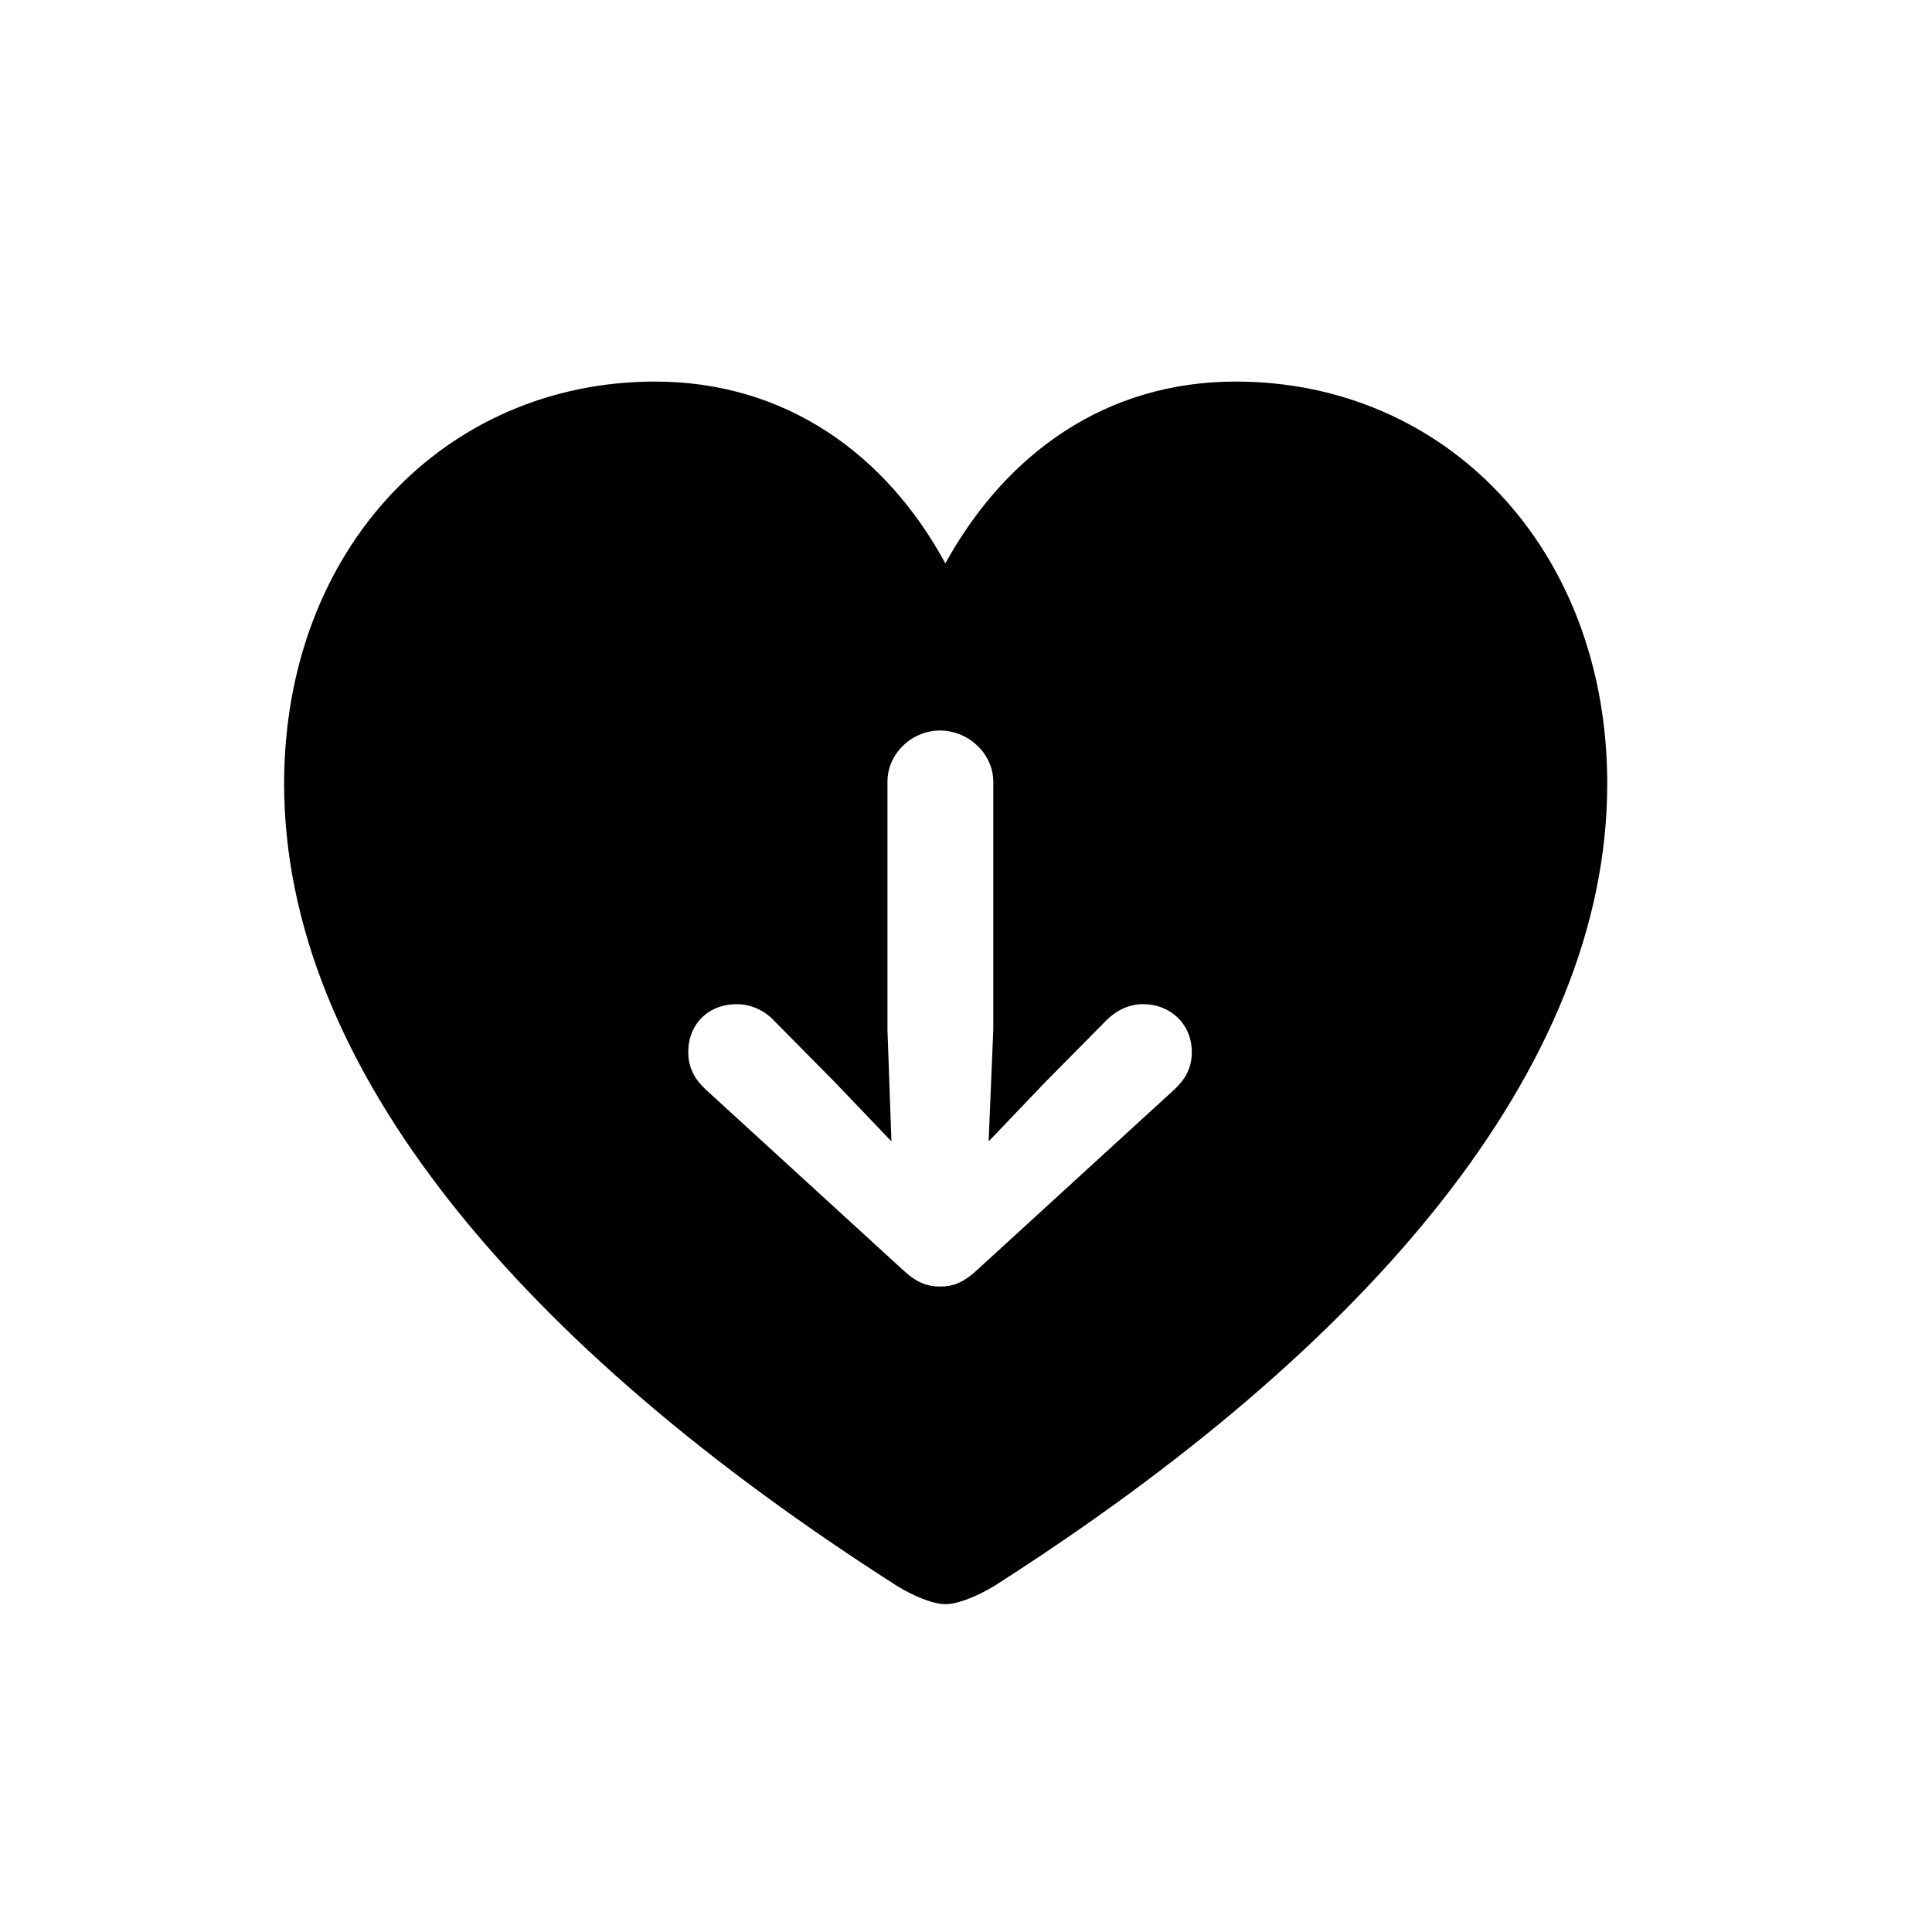 <!-- Generated by IcoMoon.io -->
<svg version="1.1" xmlns="http://www.w3.org/2000/svg" width="32" height="32" viewBox="0 0 32 32">
<title>arrow-down-heart-fill</title>
<path d="M16.452 12.949v4.103l-0.077 1.853 0.949-0.993 1.004-1.015c0.165-0.165 0.375-0.265 0.607-0.265 0.452 0 0.805 0.331 0.805 0.794 0 0.265-0.11 0.452-0.287 0.618l-3.243 2.967c-0.243 0.232-0.419 0.298-0.64 0.298s-0.397-0.066-0.64-0.298l-3.243-2.967c-0.176-0.165-0.287-0.353-0.287-0.618 0-0.463 0.331-0.794 0.805-0.794 0.221 0 0.452 0.099 0.607 0.265l1.004 1.015 0.949 0.993-0.066-1.853v-4.103c0-0.463 0.397-0.849 0.871-0.849s0.882 0.386 0.882 0.849zM15.658 26.57c0.232 0 0.563-0.154 0.805-0.298 6.221-3.971 10.158-8.592 10.158-13.29 0-3.904-2.68-6.662-6.154-6.662-2.151 0-3.805 1.191-4.809 3.011-0.982-1.809-2.647-3.011-4.809-3.011-3.463 0-6.143 2.757-6.143 6.662 0 4.699 3.938 9.32 10.158 13.29 0.232 0.143 0.573 0.298 0.794 0.298z"></path>
</svg>
